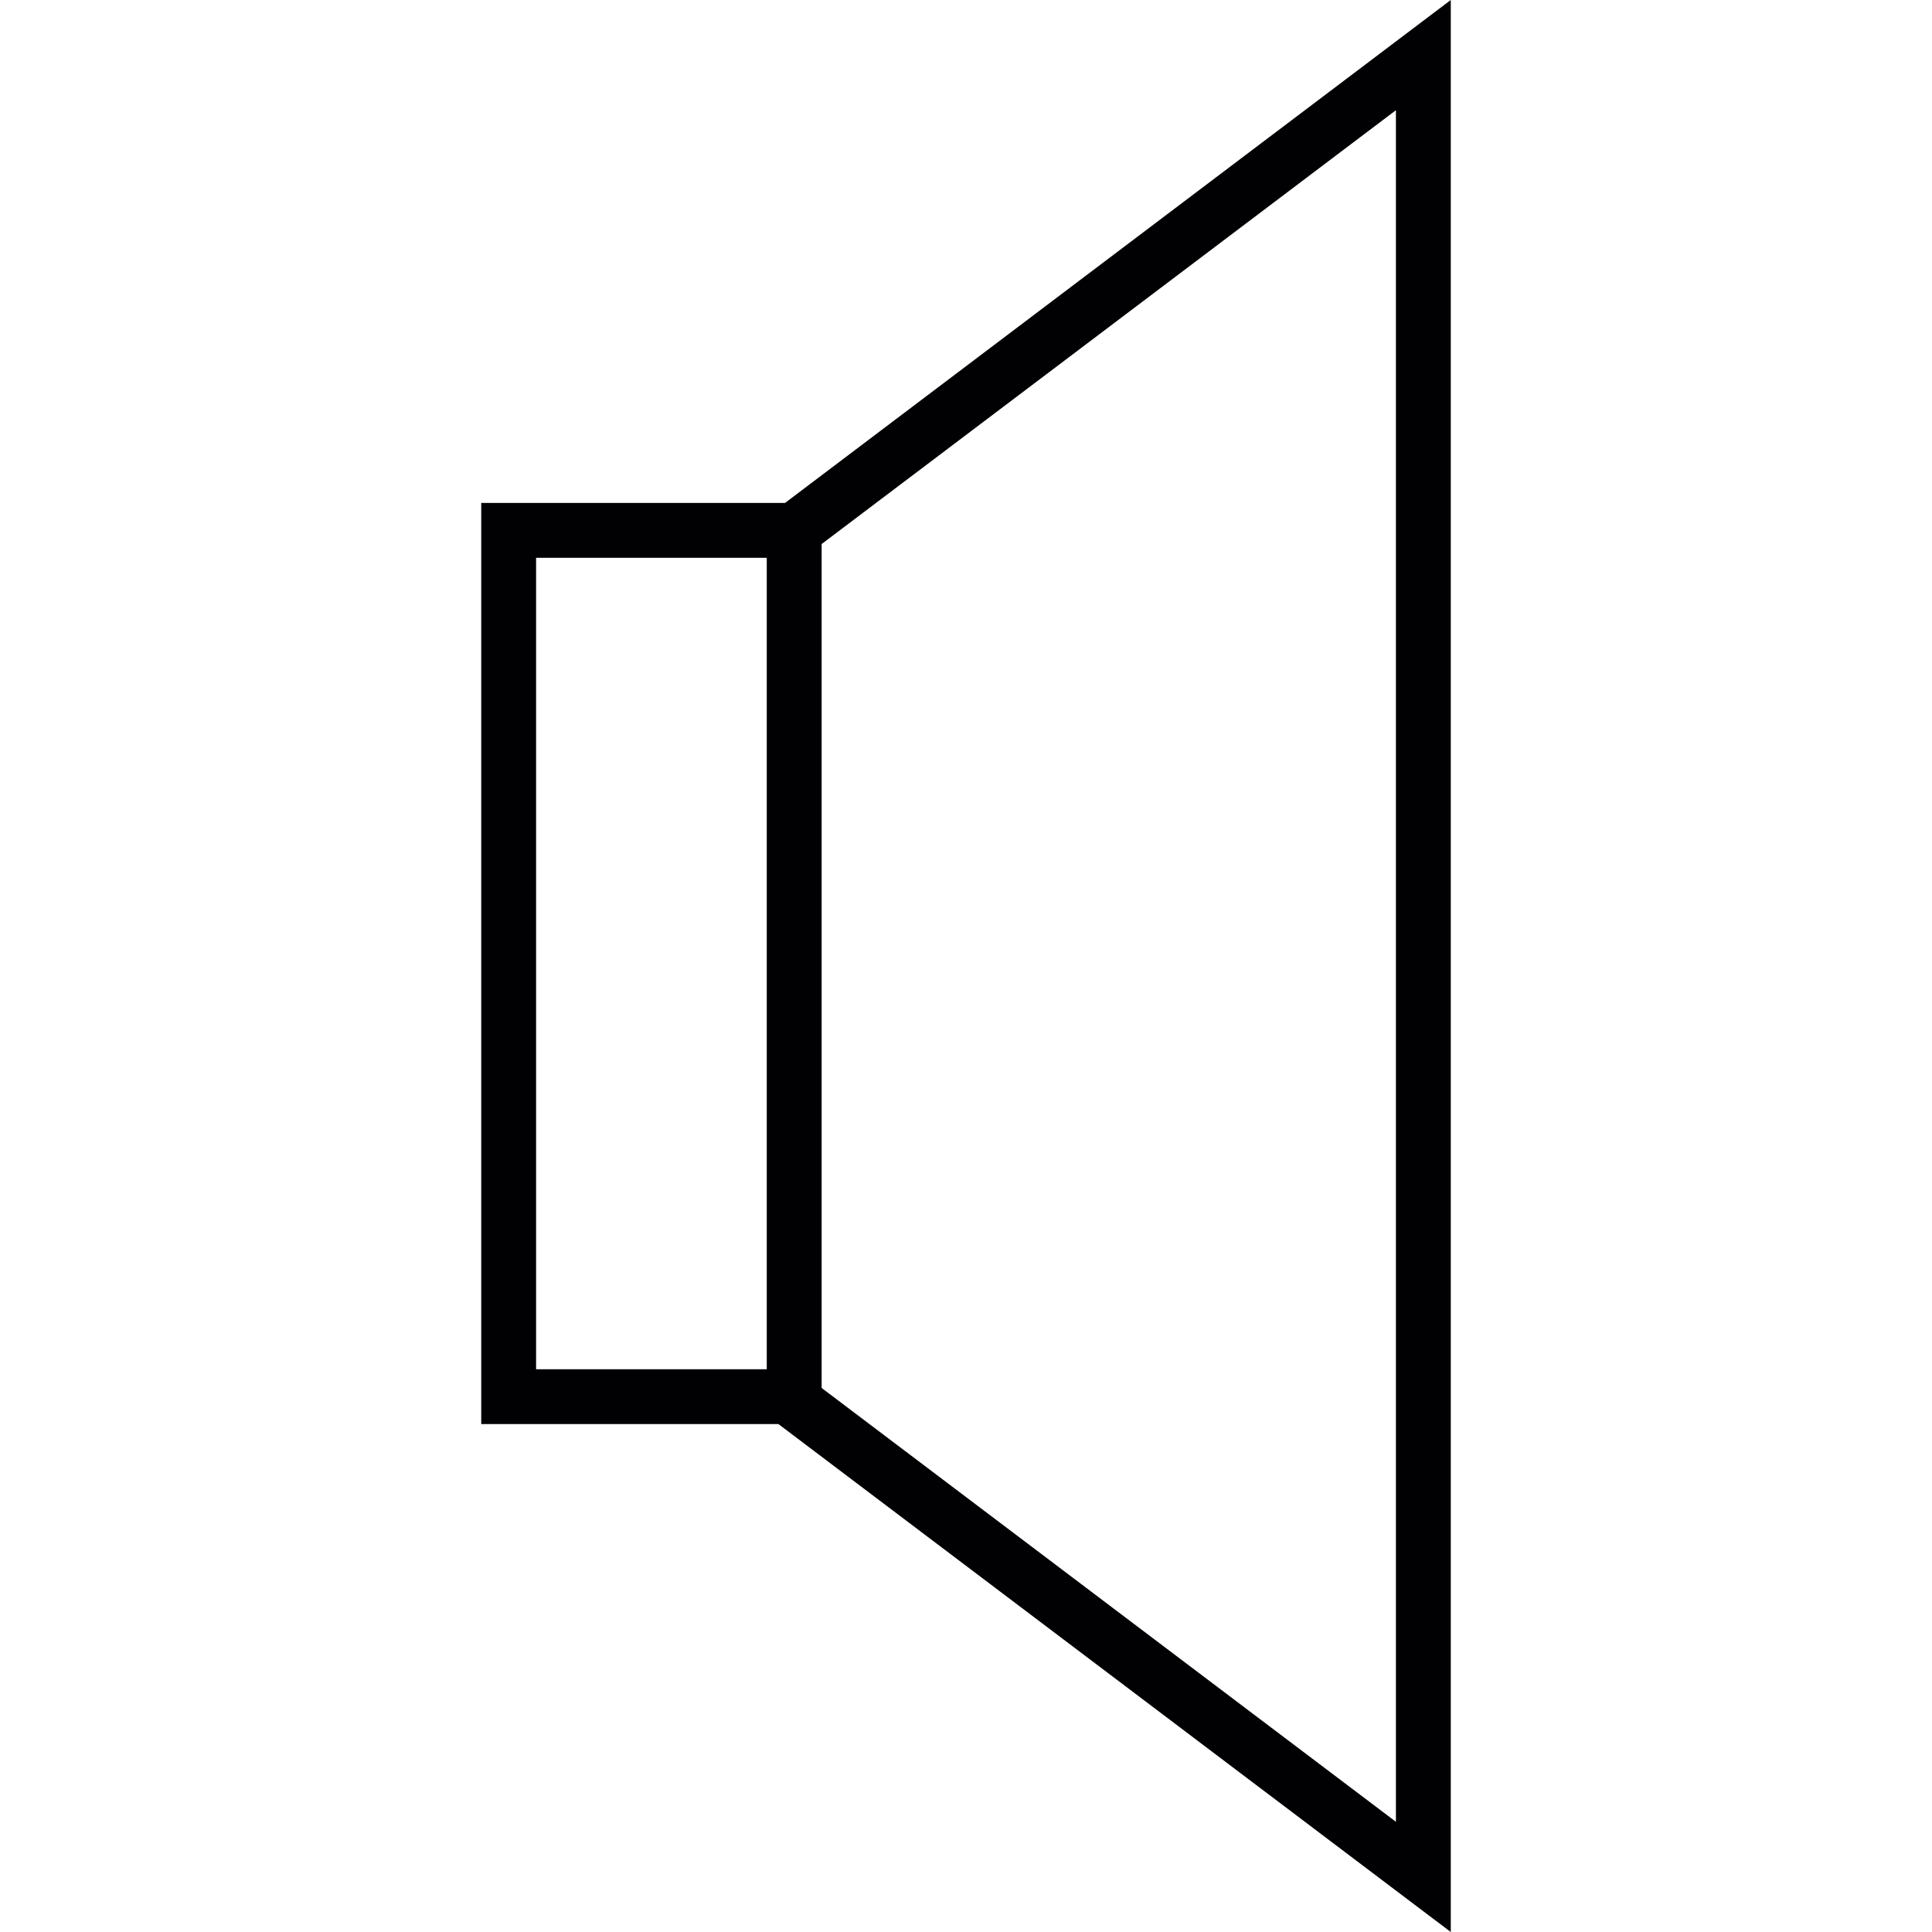 <?xml version="1.0" encoding="iso-8859-1"?>
<!-- Generator: Adobe Illustrator 18.1.1, SVG Export Plug-In . SVG Version: 6.00 Build 0)  -->
<svg version="1.1" id="Capa_1" xmlns="http://www.w3.org/2000/svg" xmlns:xlink="http://www.w3.org/1999/xlink" x="0px" y="0px"
	 viewBox="0 0 205.082 205.082" style="enable-background:new 0 0 205.082 205.082;" xml:space="preserve">
<g>
	<g>
		<path style="fill:#010002;" d="M153.513,0.977l-70.02,52.892H51.566v96.811h31.225l70.722,53.429V0.977z M56.422,58.725h25.46
			v87.102h-25.46V58.725z M148.66,194.36l-61.925-46.783V57.509l61.925-46.786V194.36z"/>
		<path style="fill:#010002;" d="M154,205.082l-71.373-53.919H51.083V53.386h32.249L154,0V205.082z M52.053,150.197h30.9
			l0.129,0.093l69.949,52.838V1.954L83.654,54.356H52.049v95.842H52.053z M149.143,195.337l-62.895-47.52V57.265l62.895-47.52
			V195.337z M87.218,147.334l60.959,46.049V11.699L87.218,57.748V147.334z M82.365,146.307h-26.43V58.242h26.43V146.307z
			 M56.906,145.344h24.486V59.209H56.906V145.344z"/>
	</g>
</g>
<g>
</g>
<g>
</g>
<g>
</g>
<g>
</g>
<g>
</g>
<g>
</g>
<g>
</g>
<g>
</g>
<g>
</g>
<g>
</g>
<g>
</g>
<g>
</g>
<g>
</g>
<g>
</g>
<g>
</g>
</svg>
